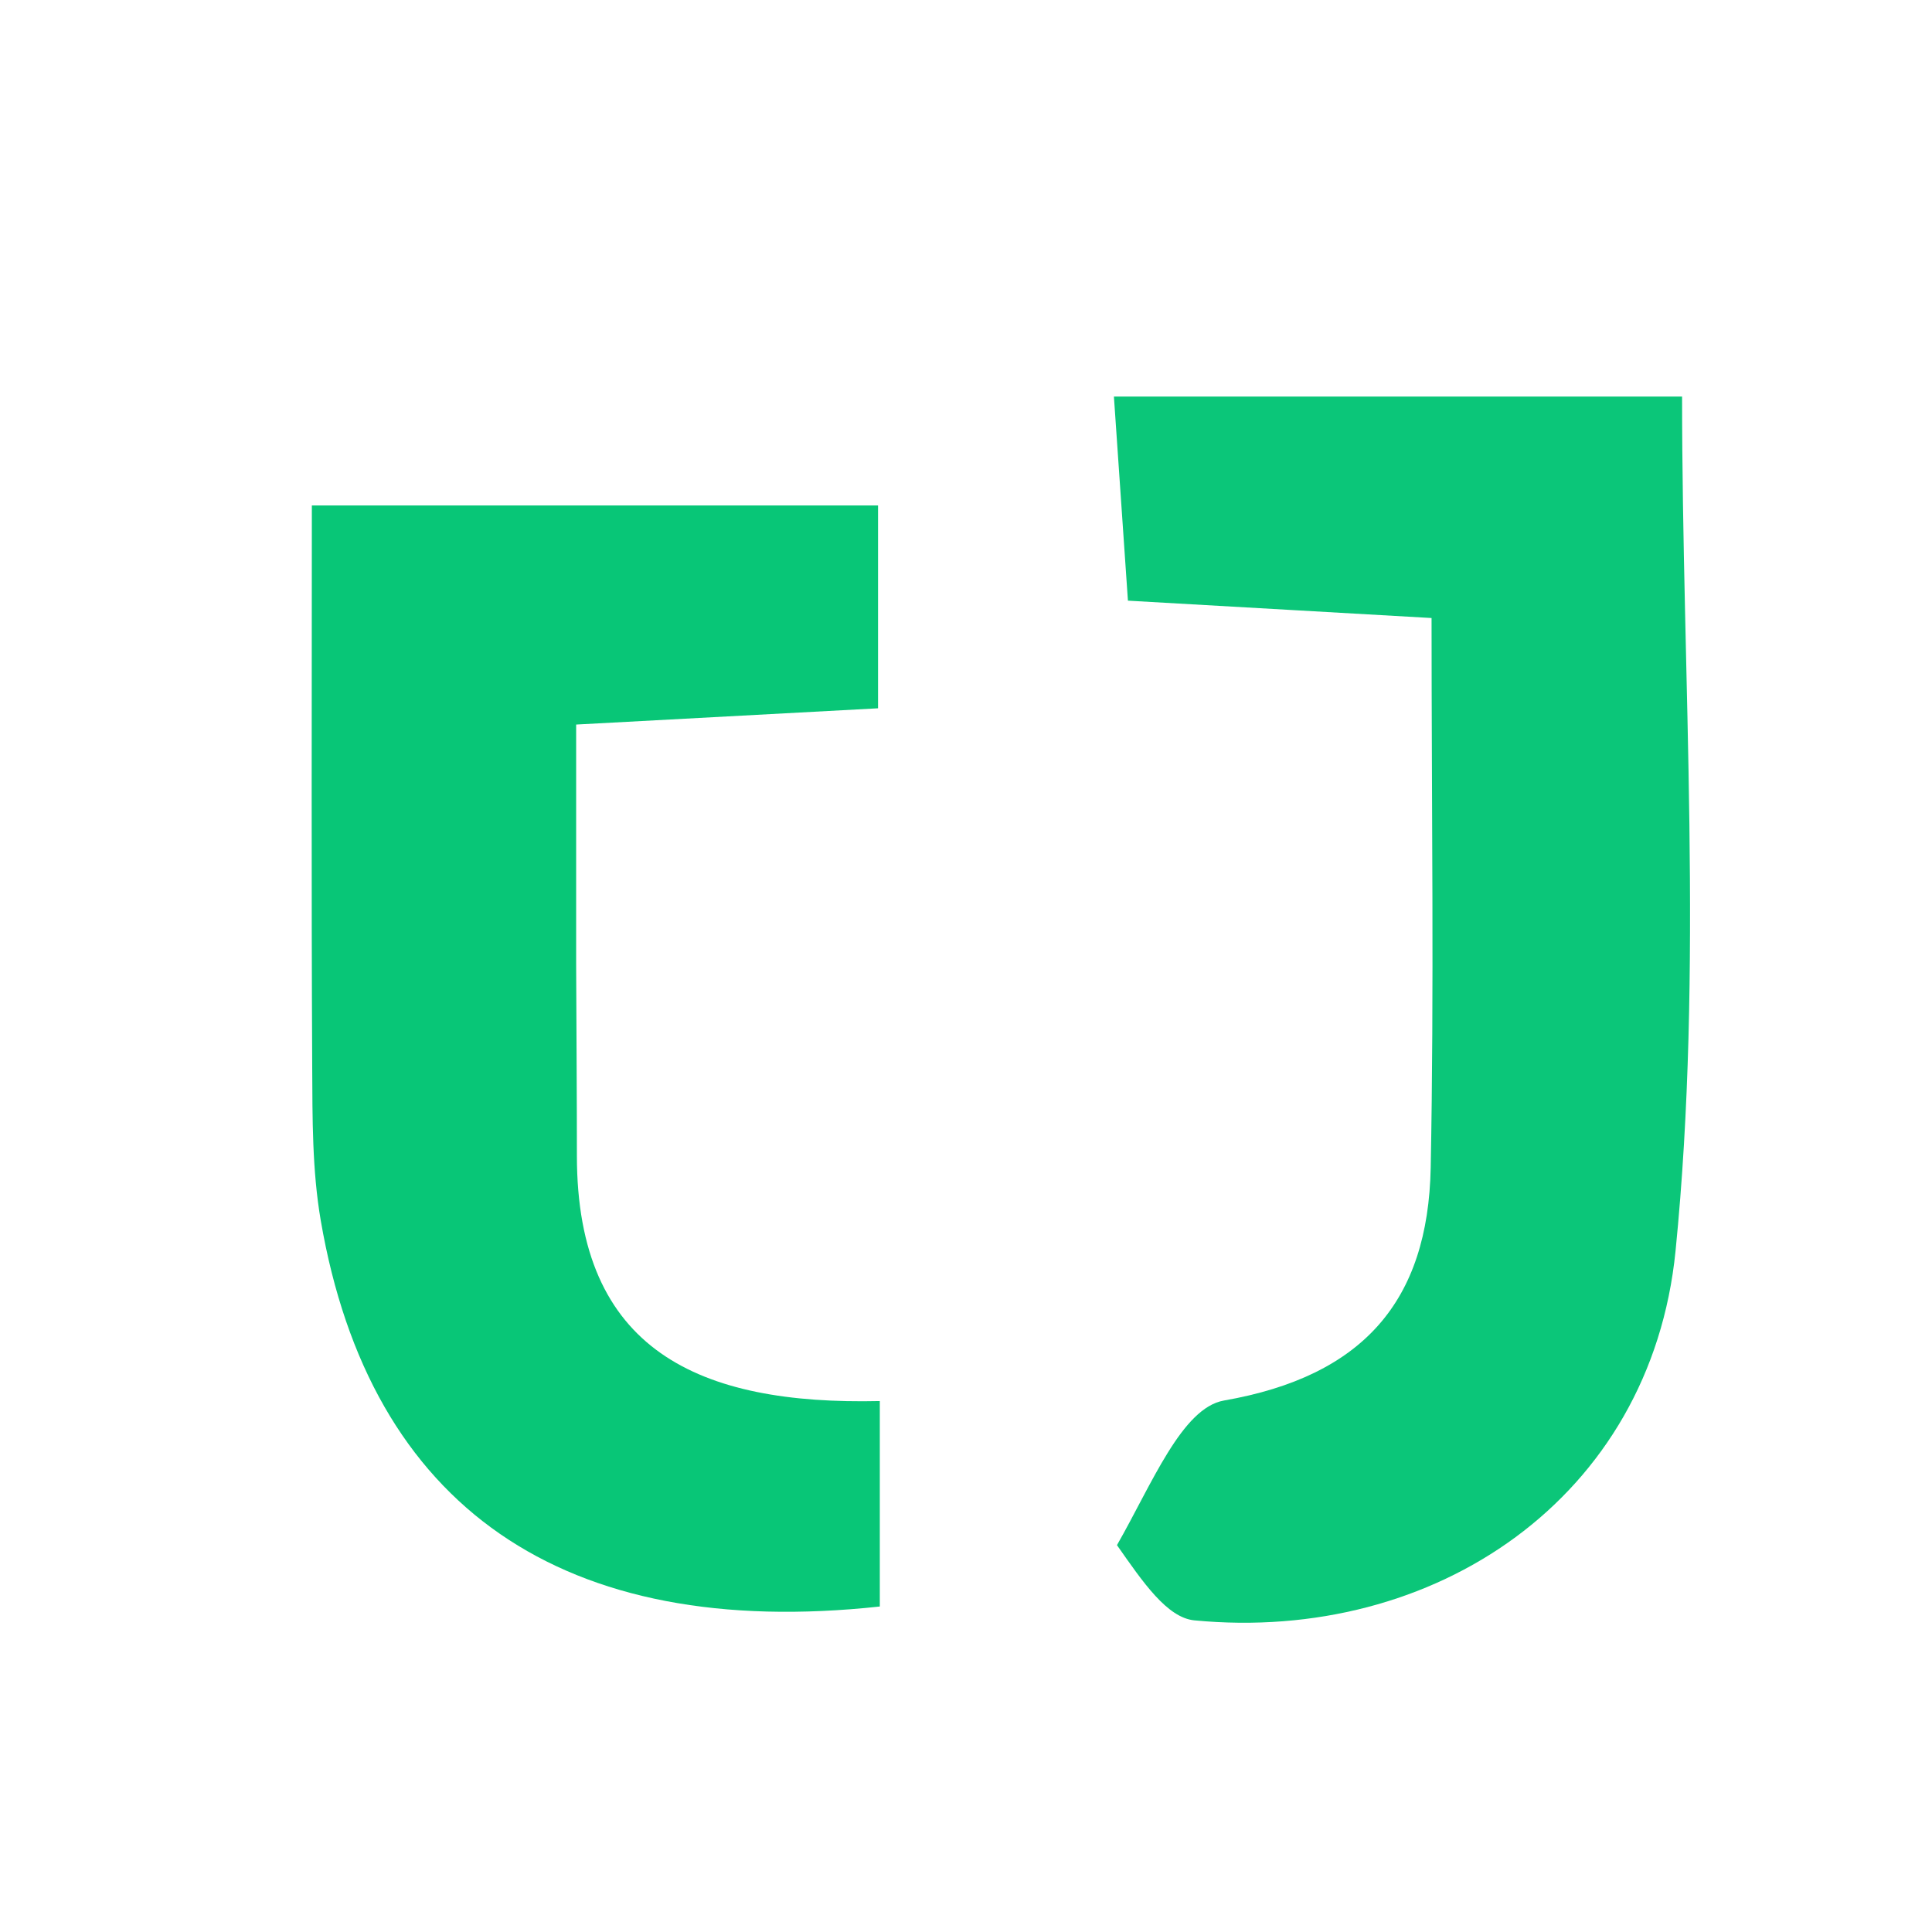<svg width="70" height="70" viewBox="0 0 70 70" fill="none" xmlns="http://www.w3.org/2000/svg">
<path d="M40.47 55.983C41.741 53.759 42.826 51.01 44.345 50.744C49.393 49.863 51.743 47.139 51.837 42.308C51.962 35.841 51.868 29.37 51.868 22.392C48.061 22.174 44.697 21.982 40.867 21.763C40.697 19.297 40.545 17.072 40.359 14.368C47.314 14.368 53.941 14.368 60.945 14.368C60.945 24.656 61.731 35.08 60.708 45.324C59.812 54.289 51.966 59.544 43.276 58.709C42.286 58.614 41.412 57.328 40.47 55.983Z" fill="#0BC679"/>
<path d="M20.875 34.928C20.885 37.683 20.903 39.775 20.902 41.867C20.899 48.951 25.348 50.911 31.877 50.763C31.877 53.406 31.877 55.806 31.877 58.207C20.402 59.452 13.405 54.609 11.621 44.218C11.309 42.401 11.322 40.516 11.312 38.662C11.278 31.984 11.299 25.306 11.299 18.313C18.437 18.313 24.862 18.313 31.813 18.313C31.813 20.646 31.813 22.992 31.813 25.663C28.401 25.847 25.19 26.02 20.875 26.252C20.875 28.953 20.875 31.608 20.875 34.928Z" fill="#08C677"/>
</svg>
